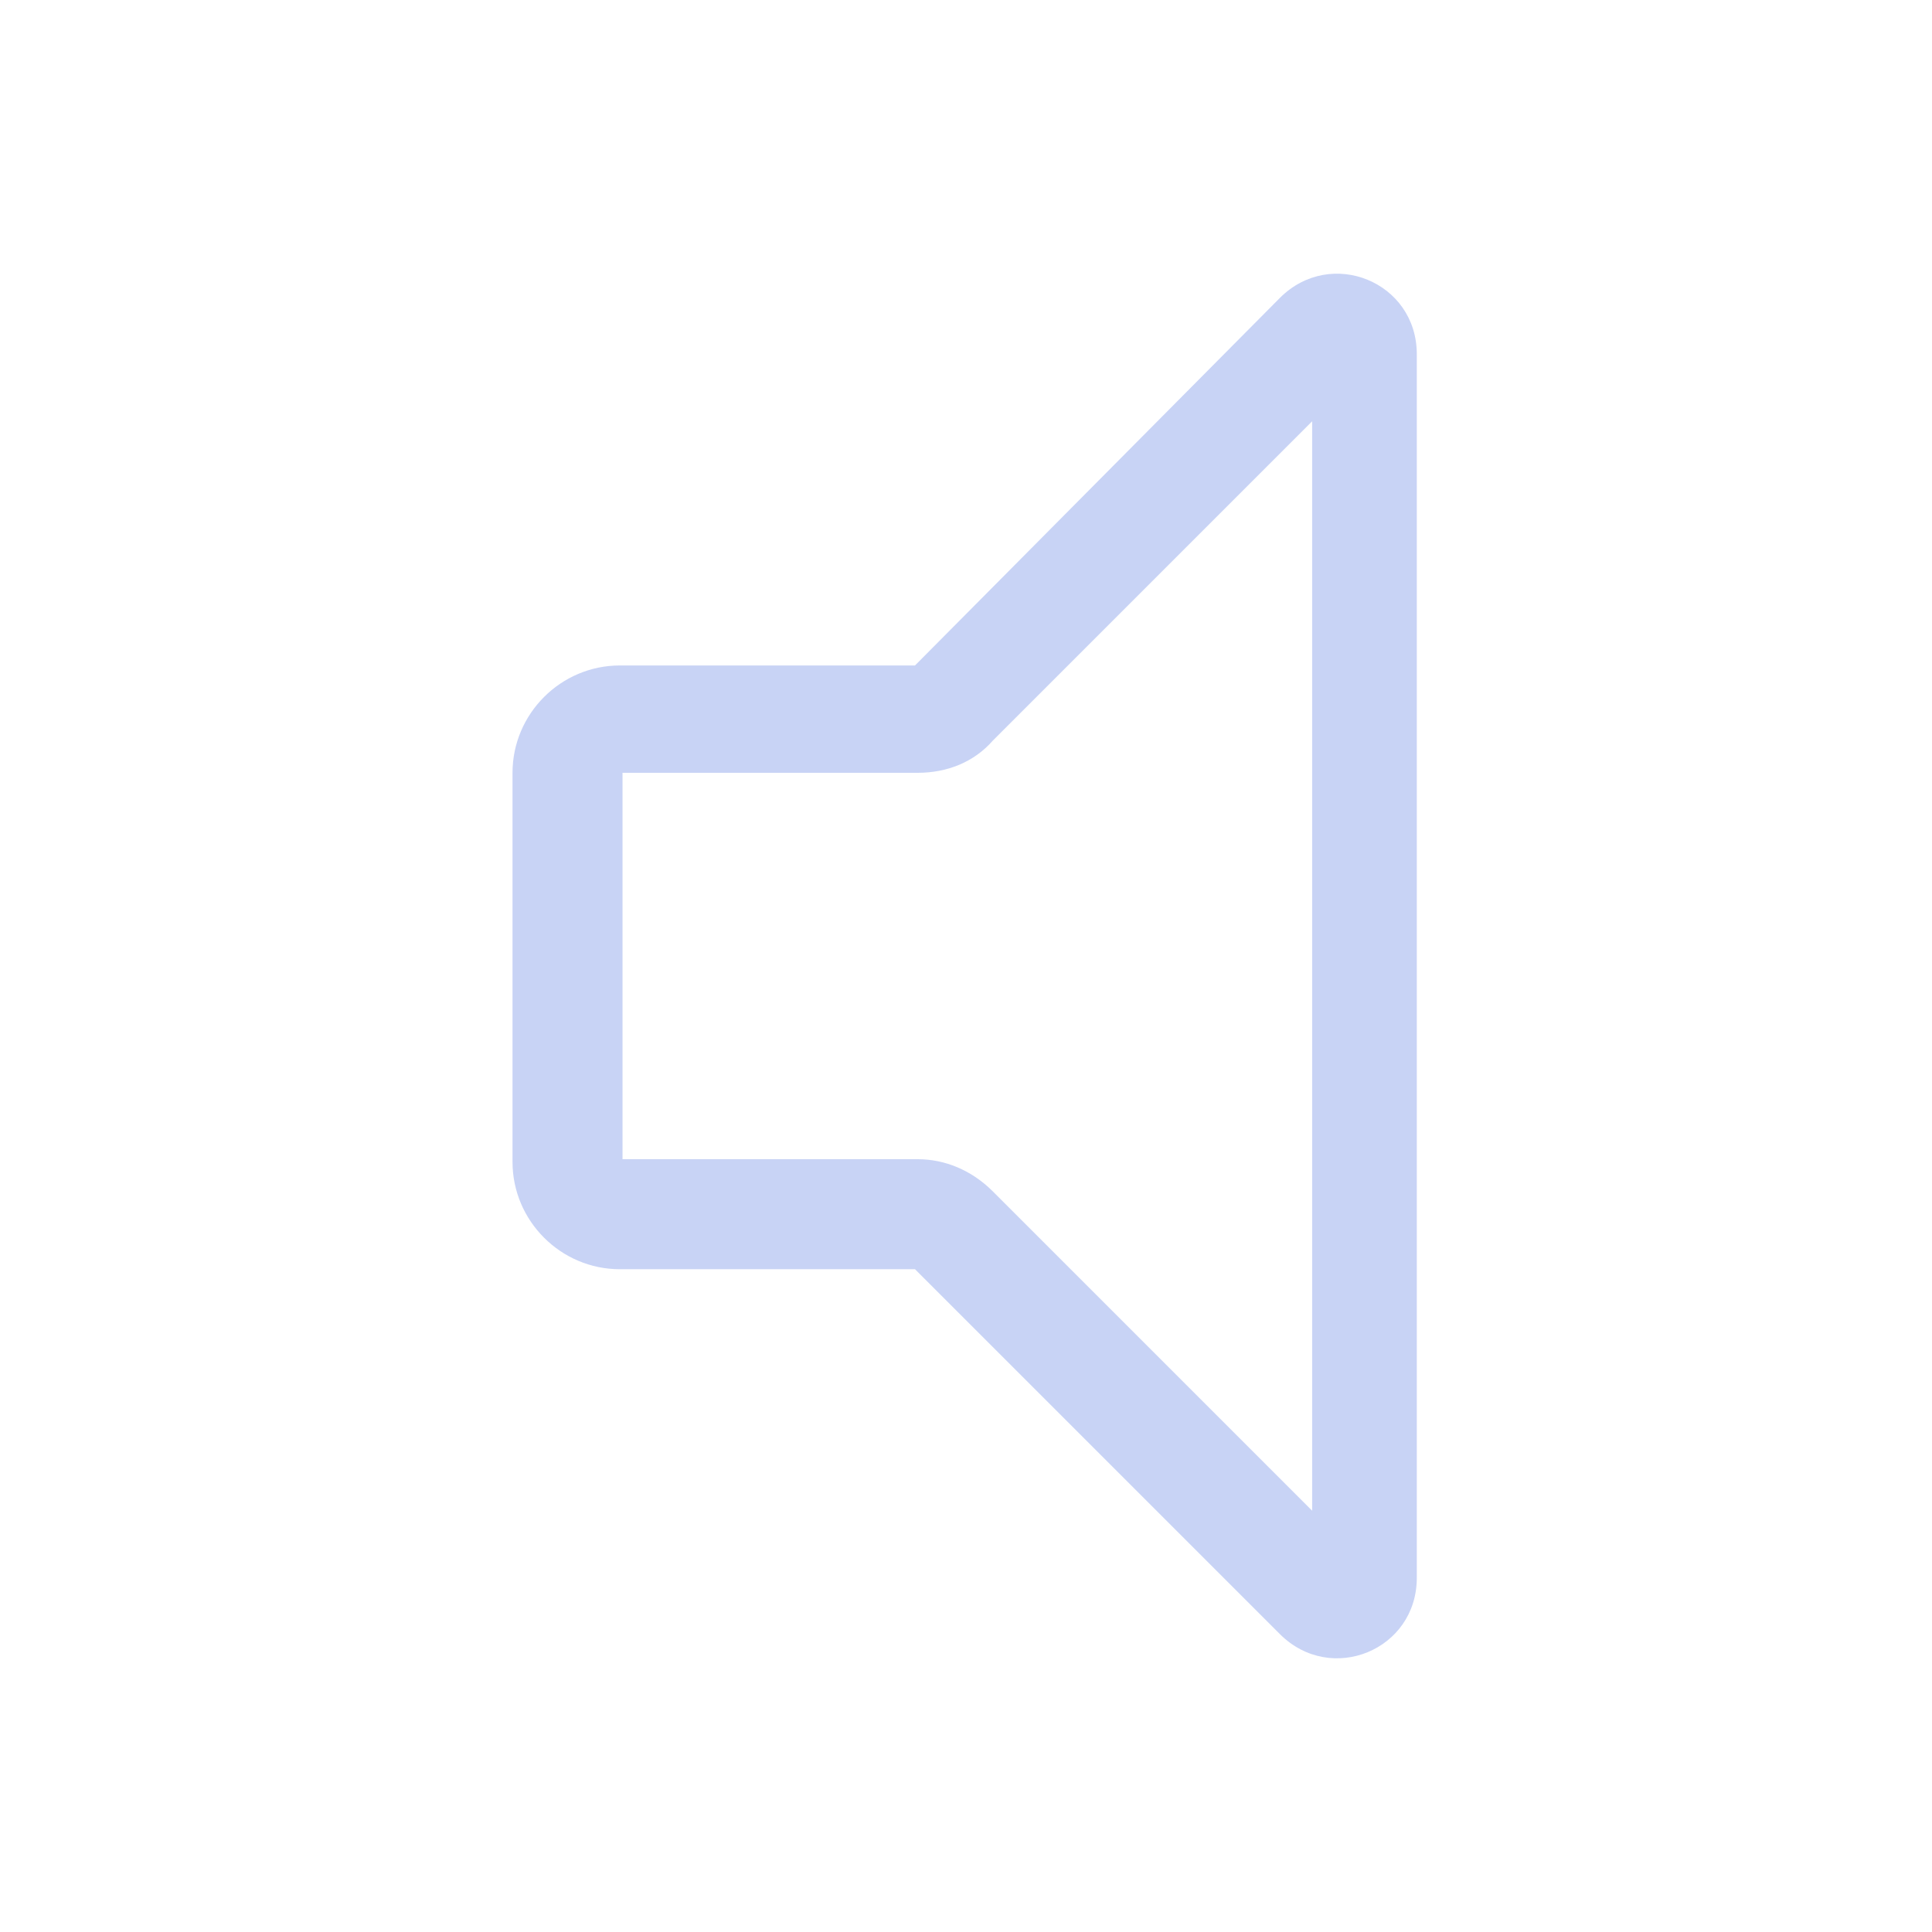 <?xml version="1.0" standalone="no"?><!DOCTYPE svg PUBLIC "-//W3C//DTD SVG 1.1//EN" "http://www.w3.org/Graphics/SVG/1.1/DTD/svg11.dtd"><svg t="1731487578376" class="icon" viewBox="0 0 1024 1024" version="1.1" xmlns="http://www.w3.org/2000/svg" p-id="48607" xmlns:xlink="http://www.w3.org/1999/xlink" width="256" height="256"><path d="M484.978 352.711h-156.444c-31.289 0-56.889 25.6-56.889 56.889v206.222c0 31.289 25.6 56.889 56.889 56.889h156.444l193.422 193.422c27.022 27.022 72.533 8.533 72.533-29.867V187.733c0-38.4-45.511-56.889-72.533-29.867L484.978 352.711z m210.489 448L526.222 631.467c-11.378-11.378-25.6-17.067-39.822-17.067h-156.444V409.6h156.444c15.644 0 29.867-5.689 39.822-17.067l169.244-169.244v577.422z" p-id="48608" fill="#c8d3f5"></path></svg>